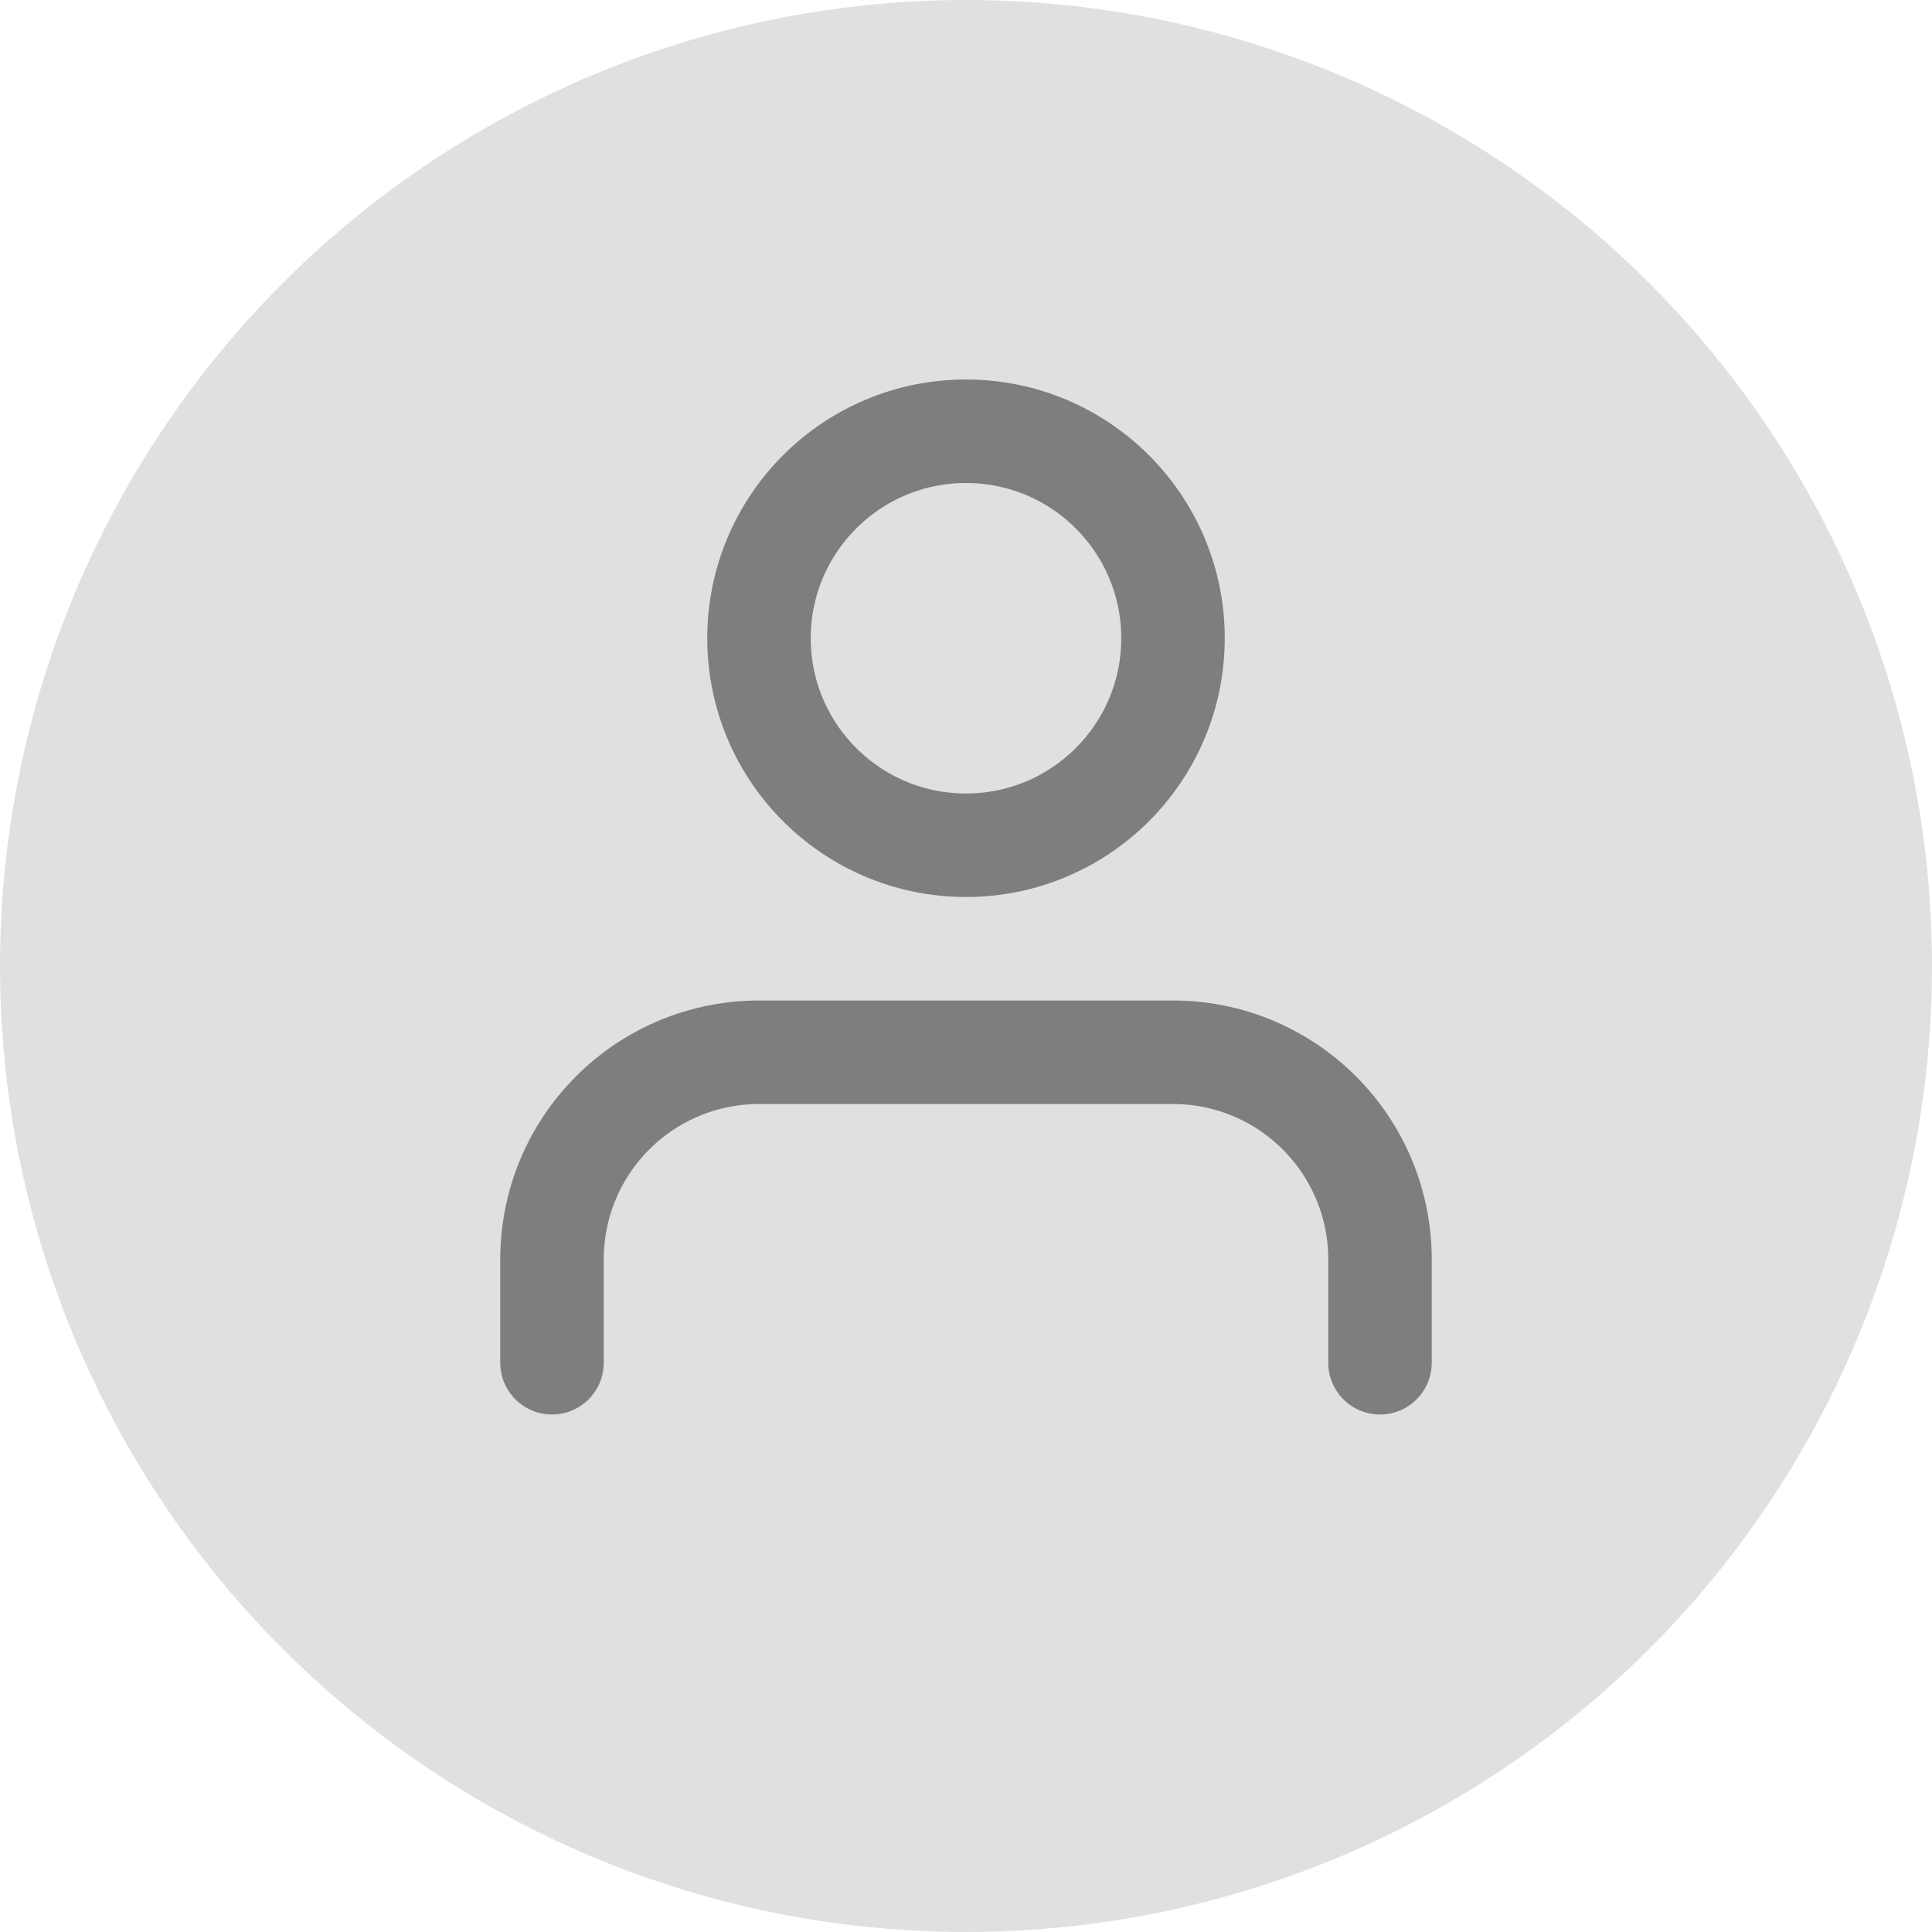 <svg width="28" height="28" viewBox="0 0 28 28" fill="none" xmlns="http://www.w3.org/2000/svg">
<circle cx="14" cy="14" r="14" fill="#E0E0E0"/>
<path d="M20 19.75V18.25C20 17.454 19.684 16.691 19.121 16.129C18.559 15.566 17.796 15.25 17 15.25H11C10.204 15.25 9.441 15.566 8.879 16.129C8.316 16.691 8 17.454 8 18.25V19.75" stroke="#7E7E7E" stroke-width="1.5" stroke-linecap="round" stroke-linejoin="round"/>
<path d="M14 12.25C15.657 12.25 17 10.907 17 9.25C17 7.593 15.657 6.25 14 6.25C12.343 6.25 11 7.593 11 9.25C11 10.907 12.343 12.25 14 12.25Z" stroke="#7E7E7E" stroke-width="1.5" stroke-linecap="round" stroke-linejoin="round"/>
</svg>
